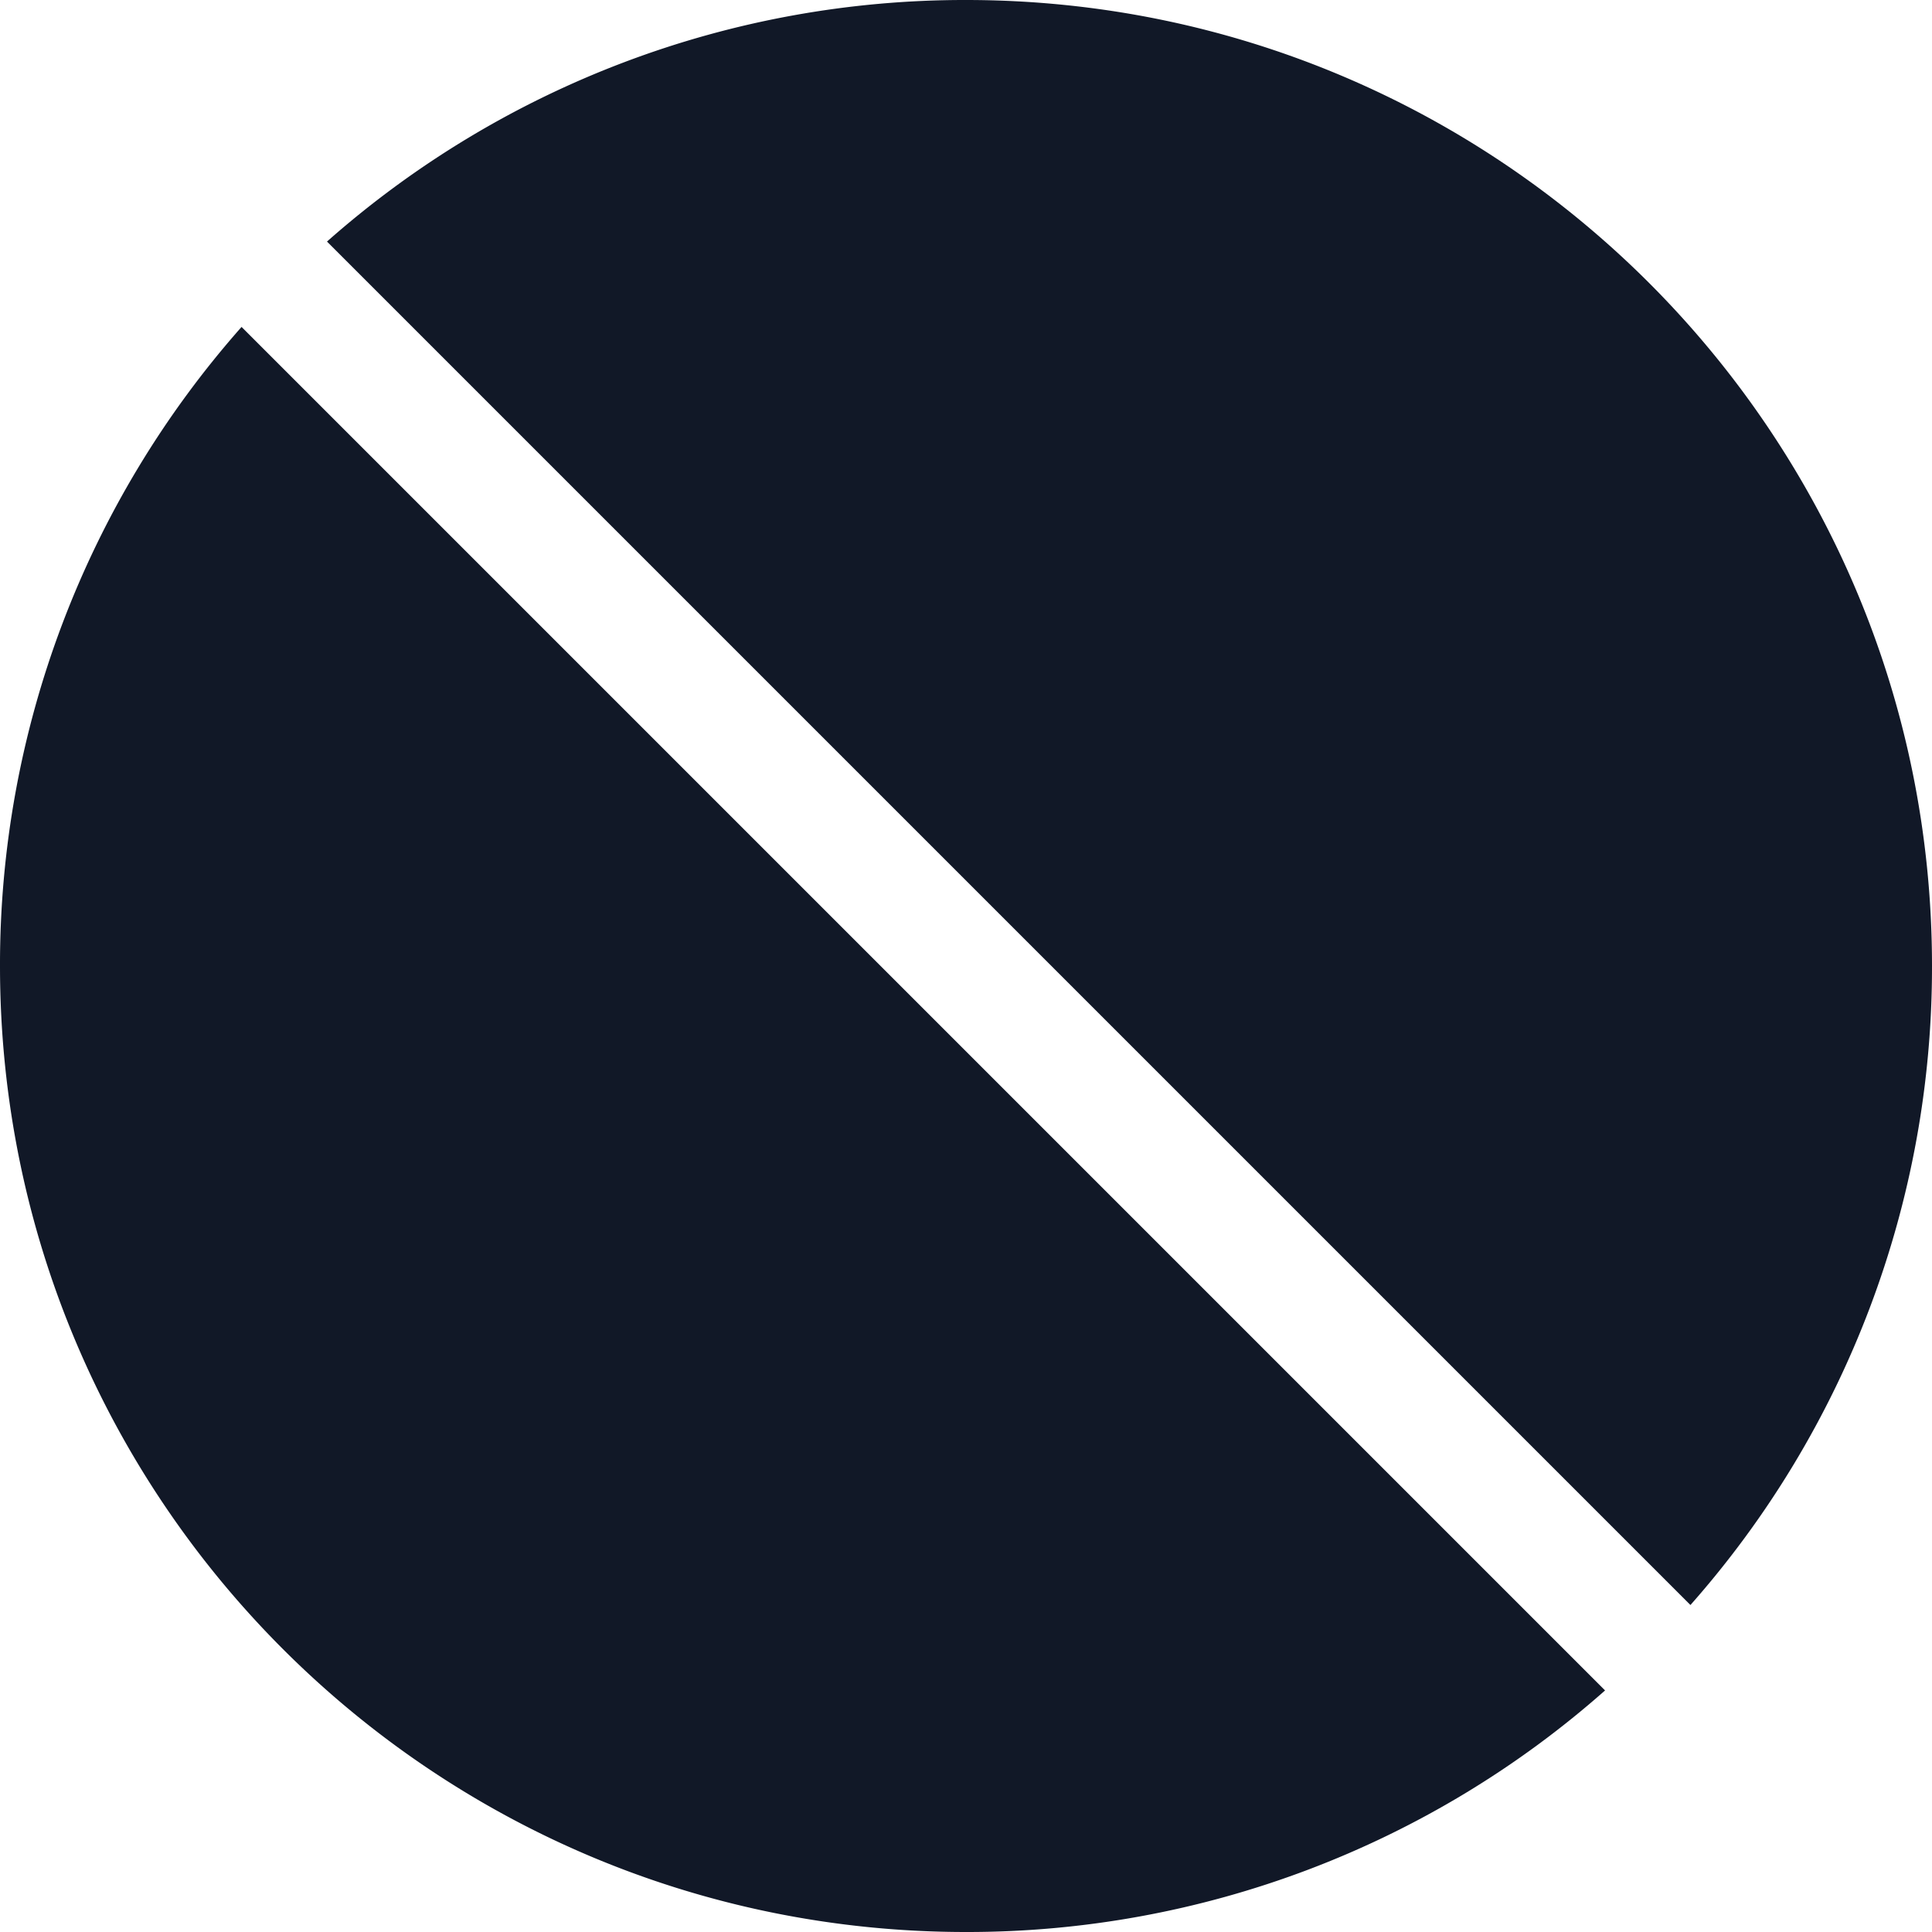 <svg xmlns="http://www.w3.org/2000/svg" width="32" height="32" fill="none" viewBox="0 0 32 32"><path fill="#111827" fill-rule="evenodd" d="M26.585 27.999A15.94 15.94 0 0 1 16 32C7.163 32 0 24.837 0 16A15.94 15.94 0 0 1 4.001 5.415zm1.414-1.415L5.416 4.001A15.94 15.94 0 0 1 16 0c8.837 0 16 7.163 16 16a15.94 15.94 0 0 1-4.001 10.584" clip-rule="evenodd"/></svg>